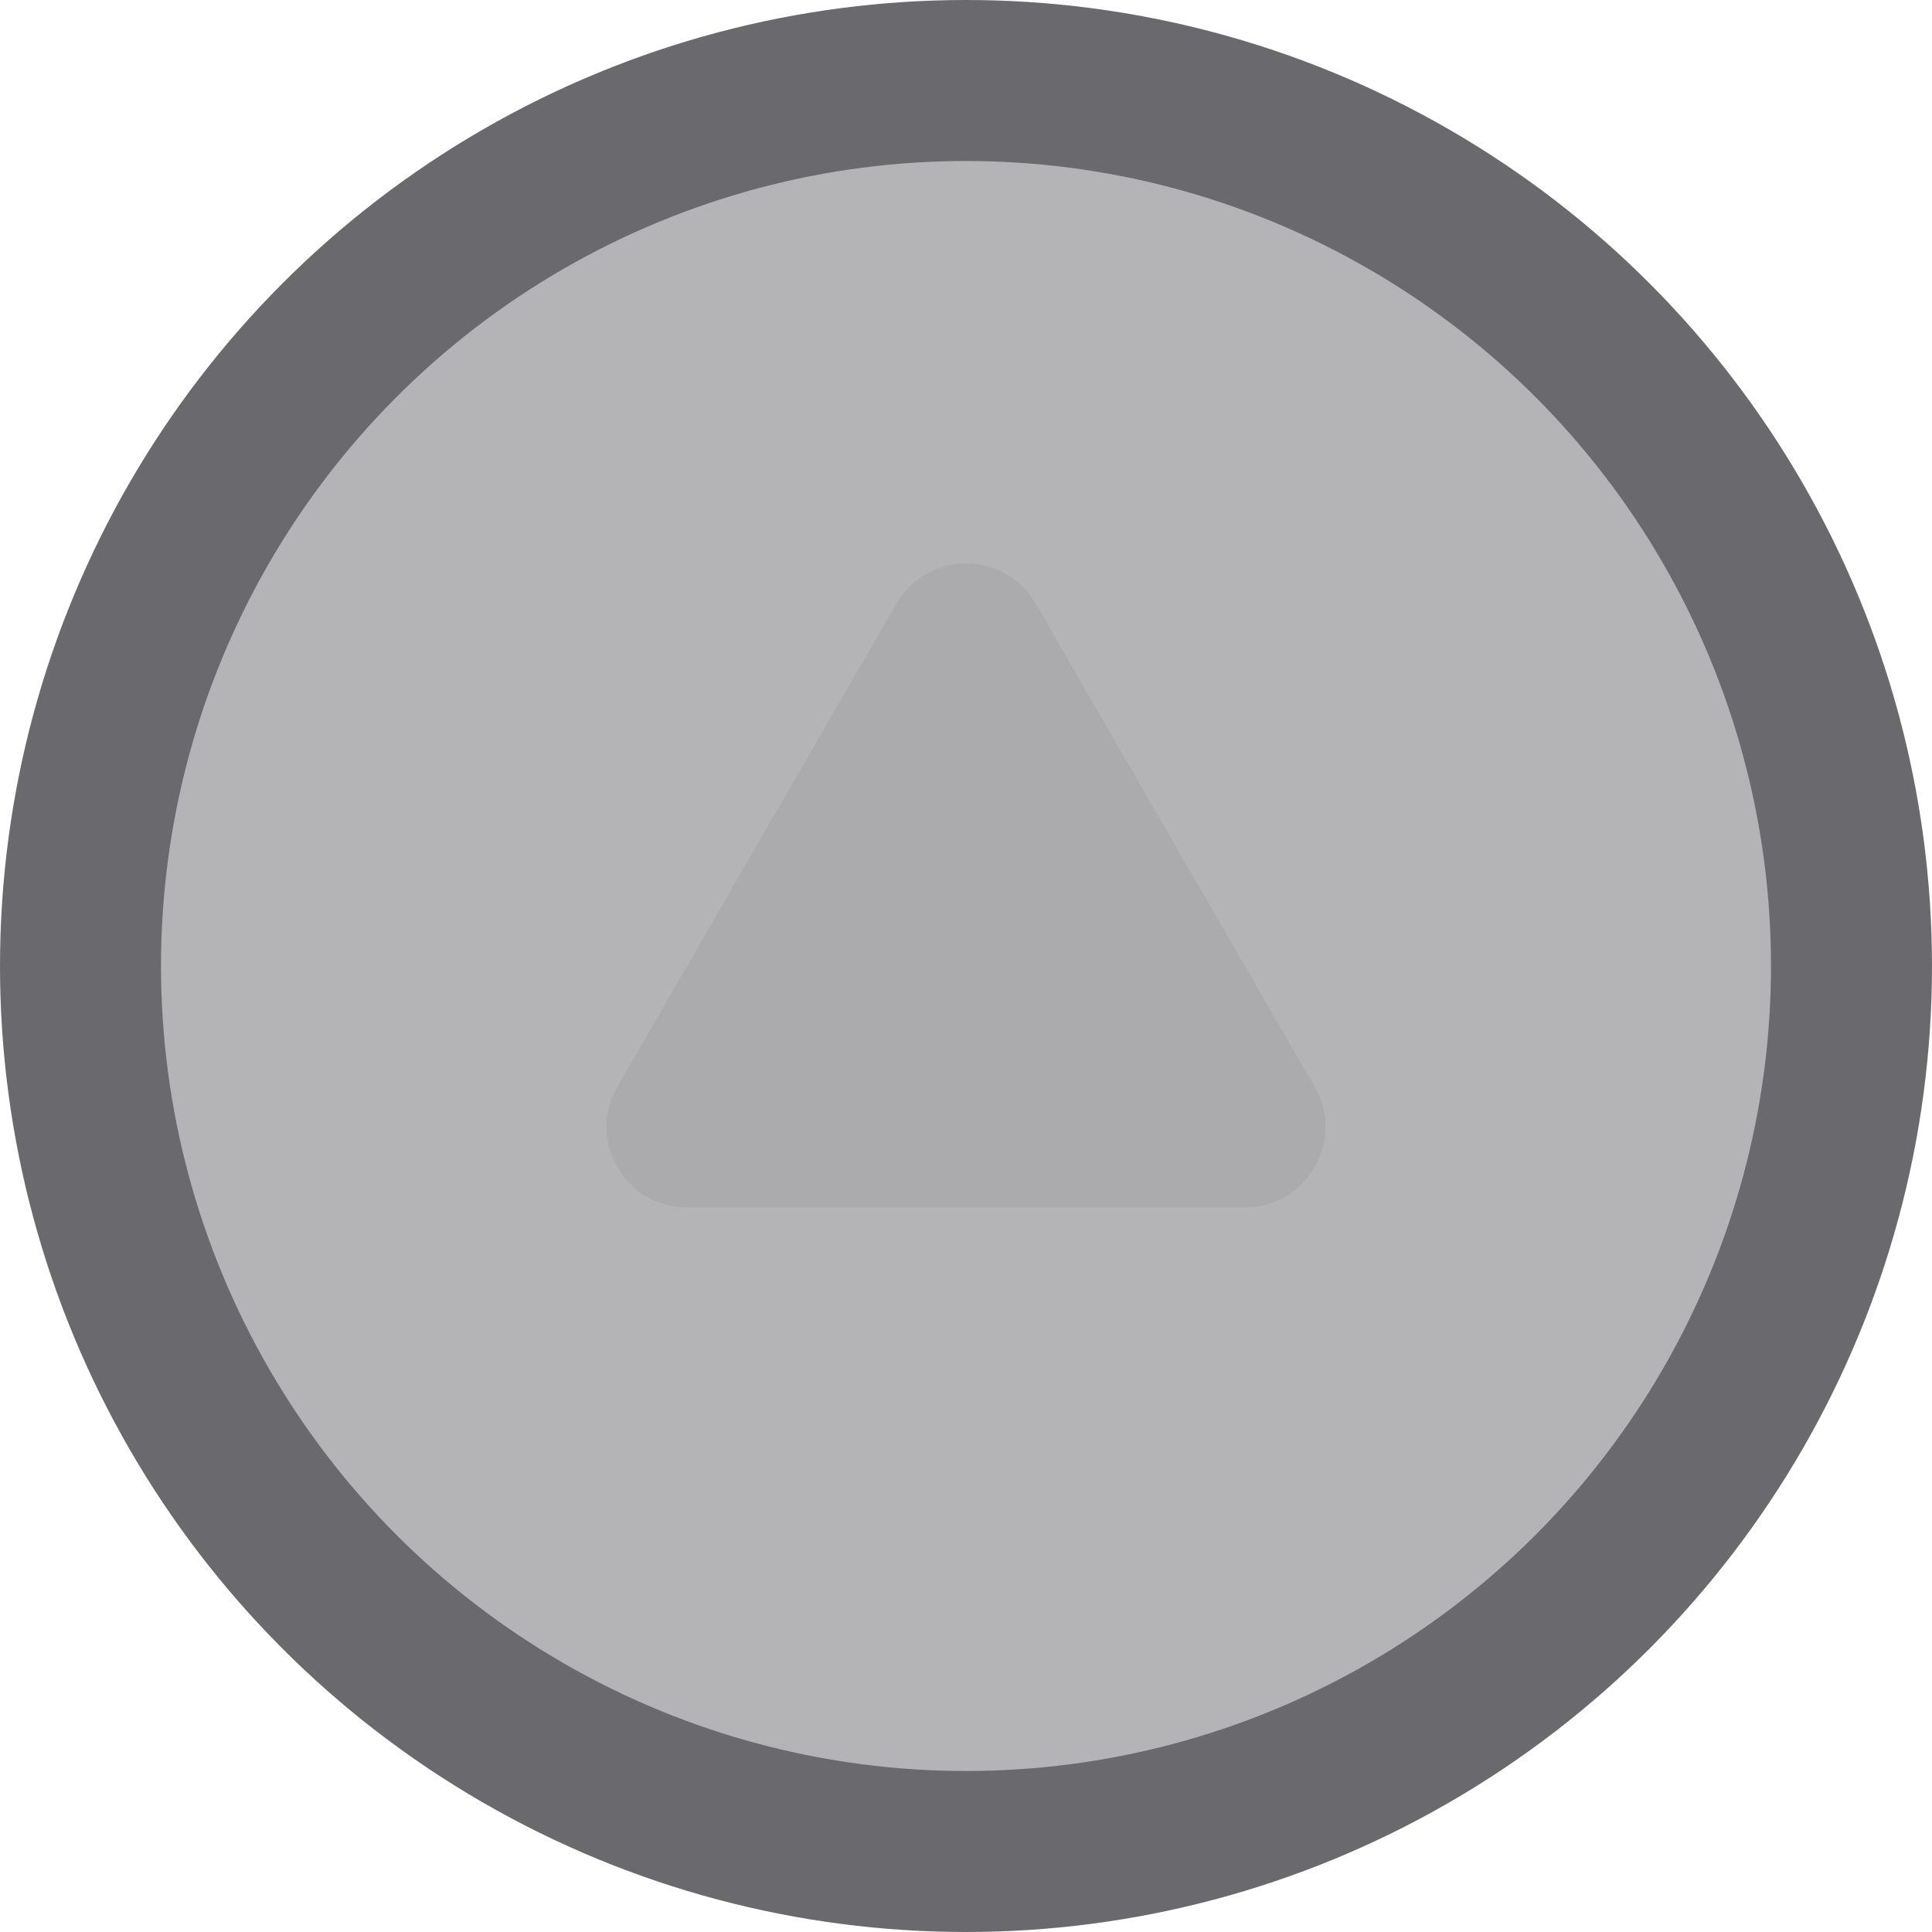 <svg width="24" height="24" viewBox="0 0 24 24" fill="none" xmlns="http://www.w3.org/2000/svg">
<circle cx="12" cy="12" r="11" fill="#6A6A6E" fill-opacity="0.5" stroke="#6A6A6E" stroke-width="2"/>
<path d="M11.134 7.5C11.519 6.833 12.481 6.833 12.866 7.5L16.33 13.5C16.715 14.167 16.234 15 15.464 15H8.536C7.766 15 7.285 14.167 7.67 13.5L11.134 7.5Z" fill="#ABABAE"/>
</svg>
